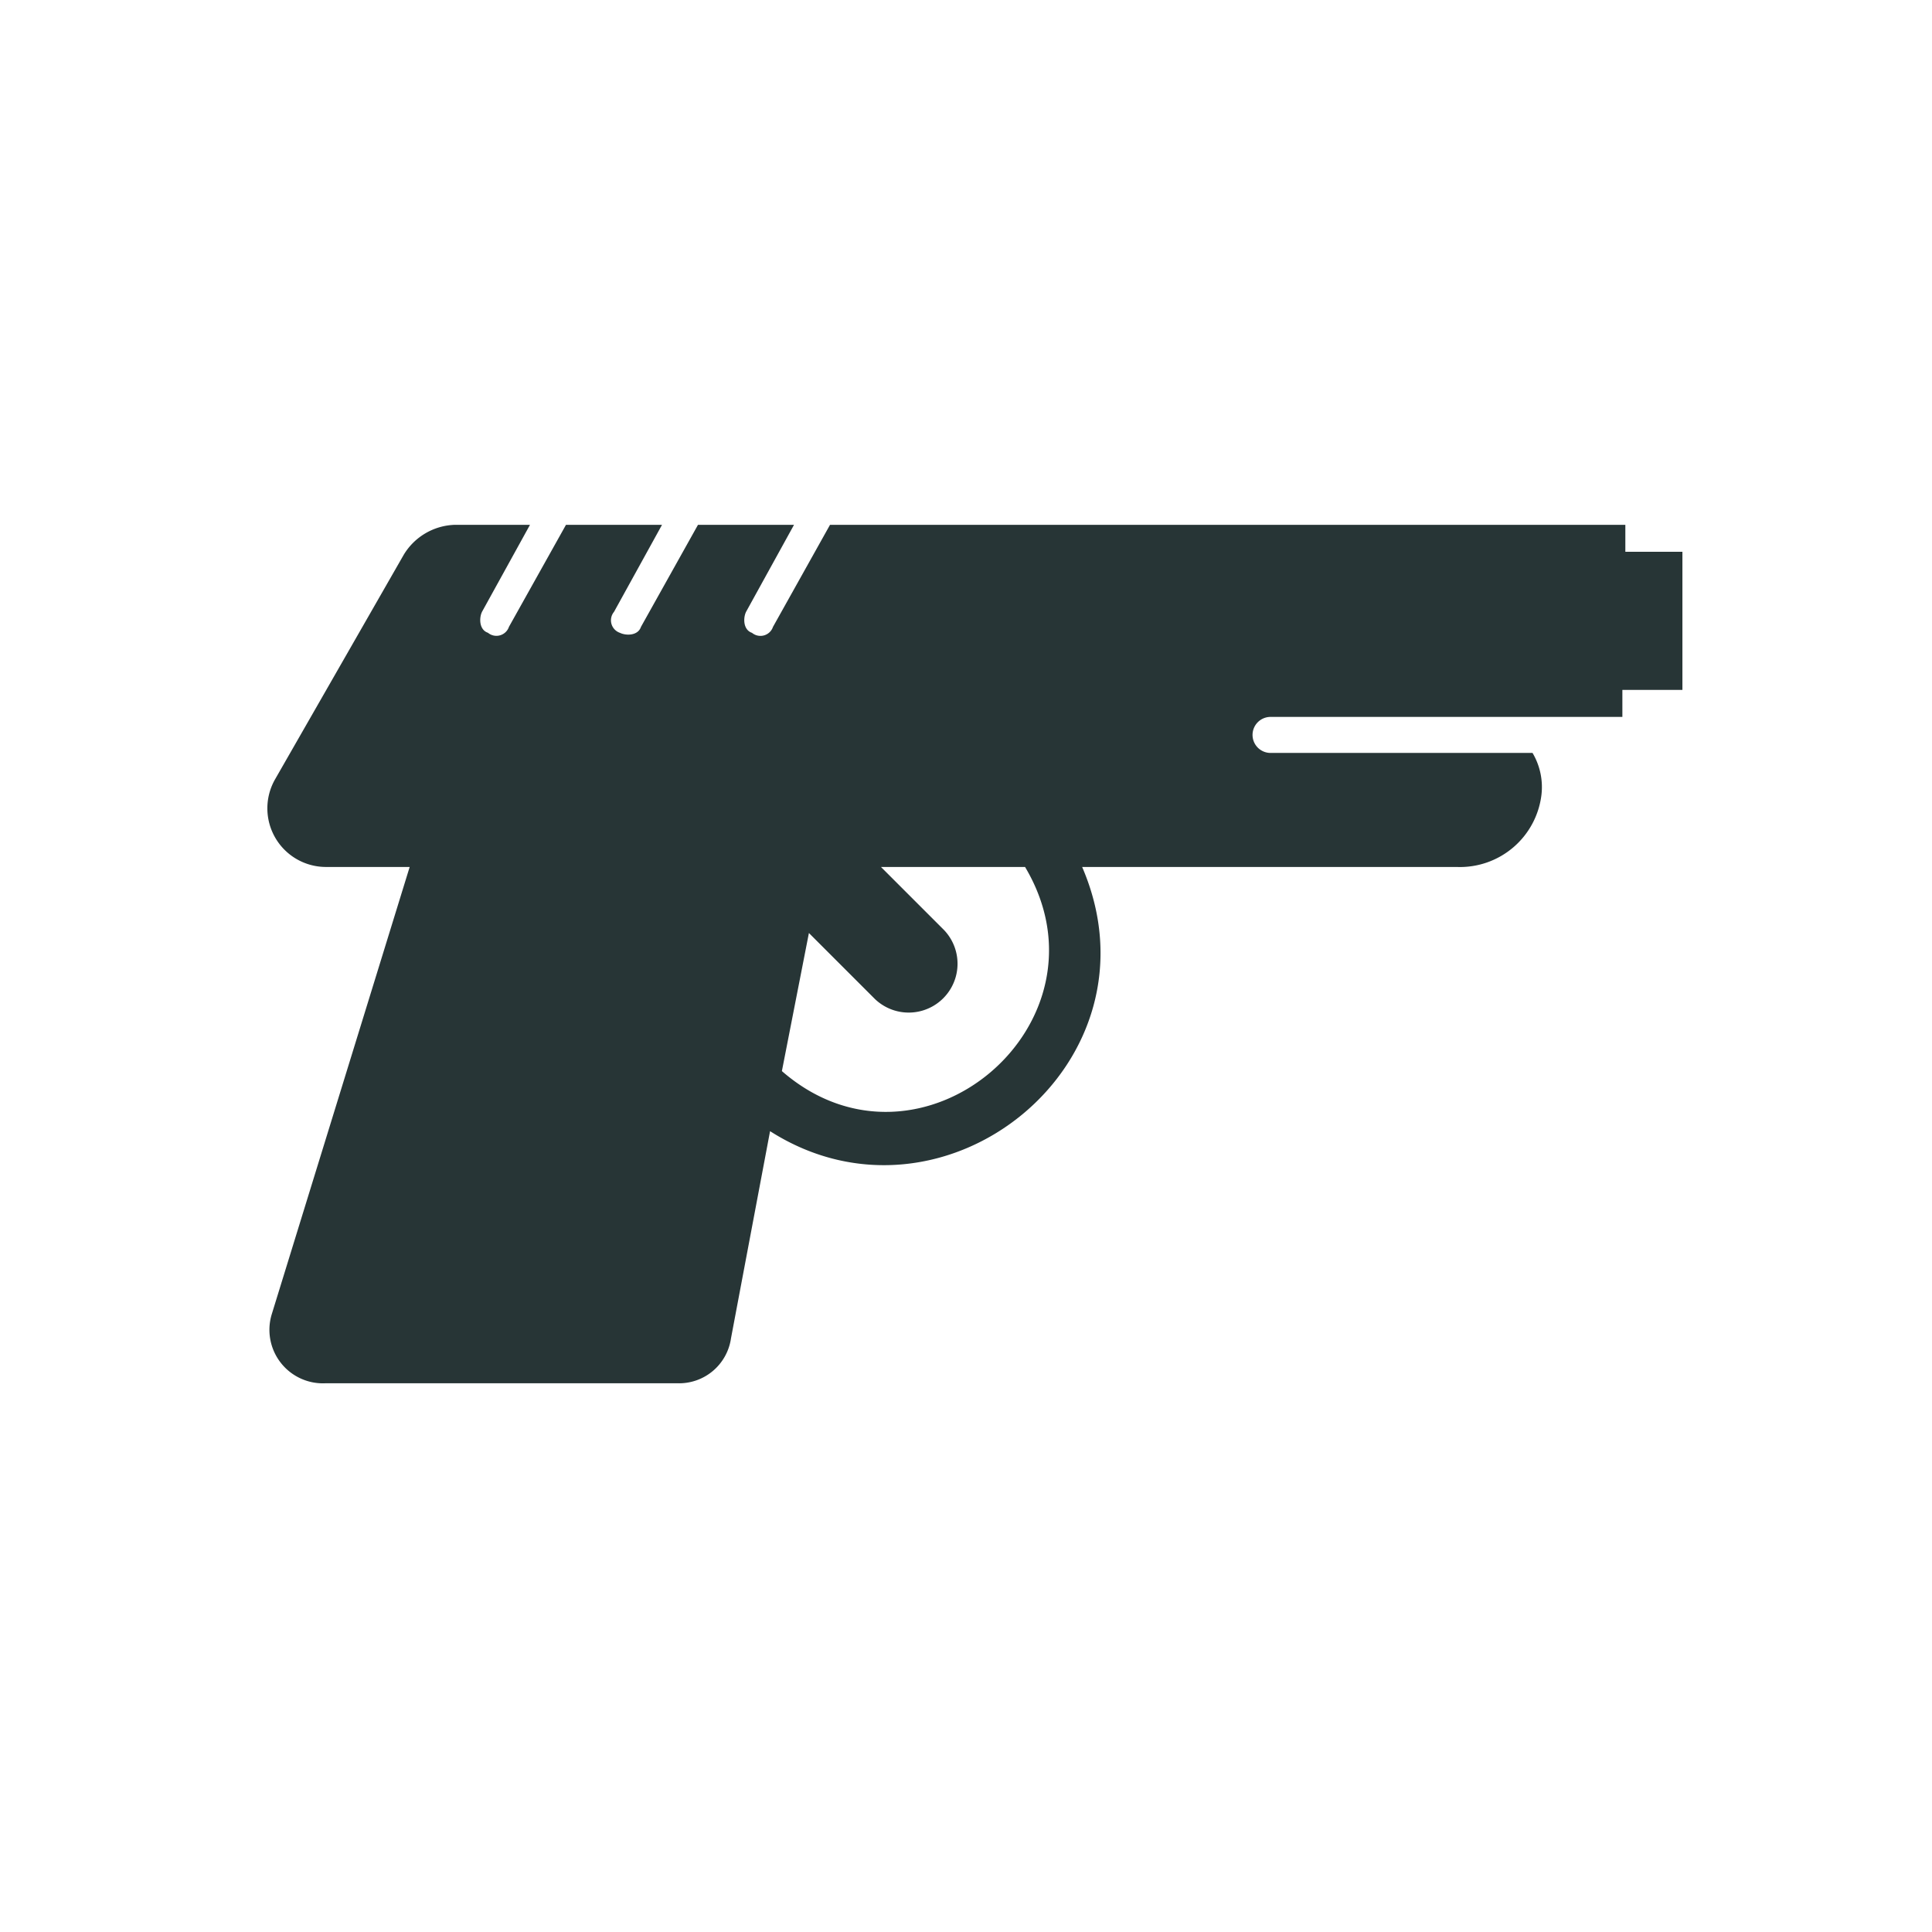 <svg xmlns="http://www.w3.org/2000/svg" width="65" height="65" viewBox="0 0 65 65"><defs><style>.a{fill:#fff;opacity:0;}.b{fill:#273536;}</style></defs><g transform="translate(-17 -10)"><rect class="a" width="65" height="65" transform="translate(17 10)"/><path class="b" d="M50.423,22.307H48.4V21.4H21.642l-1.919,3.434a.445.445,0,0,1-.706.2c-.3-.1-.3-.5-.2-.706L20.431,21.4H17.2l-1.919,3.434c-.1.3-.5.3-.706.2a.445.445,0,0,1-.2-.706L15.99,21.4H12.759L10.84,24.832a.445.445,0,0,1-.706.2c-.3-.1-.3-.5-.2-.706L11.548,21.4H9.019A2.081,2.081,0,0,0,7.3,22.408L2.96,29.982a1.972,1.972,0,0,0,1.716,2.929H7.5L2.86,47.958a1.8,1.8,0,0,0,1.819,2.323H16.492a1.765,1.765,0,0,0,1.819-1.515L19.625,41.8c5.858,3.736,13.329-2.323,10.5-8.888H42.749a2.761,2.761,0,0,0,2.828-2.424,2.251,2.251,0,0,0-.3-1.414H36.488a.606.606,0,1,1,0-1.211H48.3v-.909h2.02V22.307Zm-30.4,17.471.909-4.645,2.221,2.221a1.643,1.643,0,0,0,2.323-2.323l-2.12-2.12h4.848c3.128,5.252-3.536,10.907-8.181,6.868Z" transform="translate(23.283 6.257)"/></g></svg>